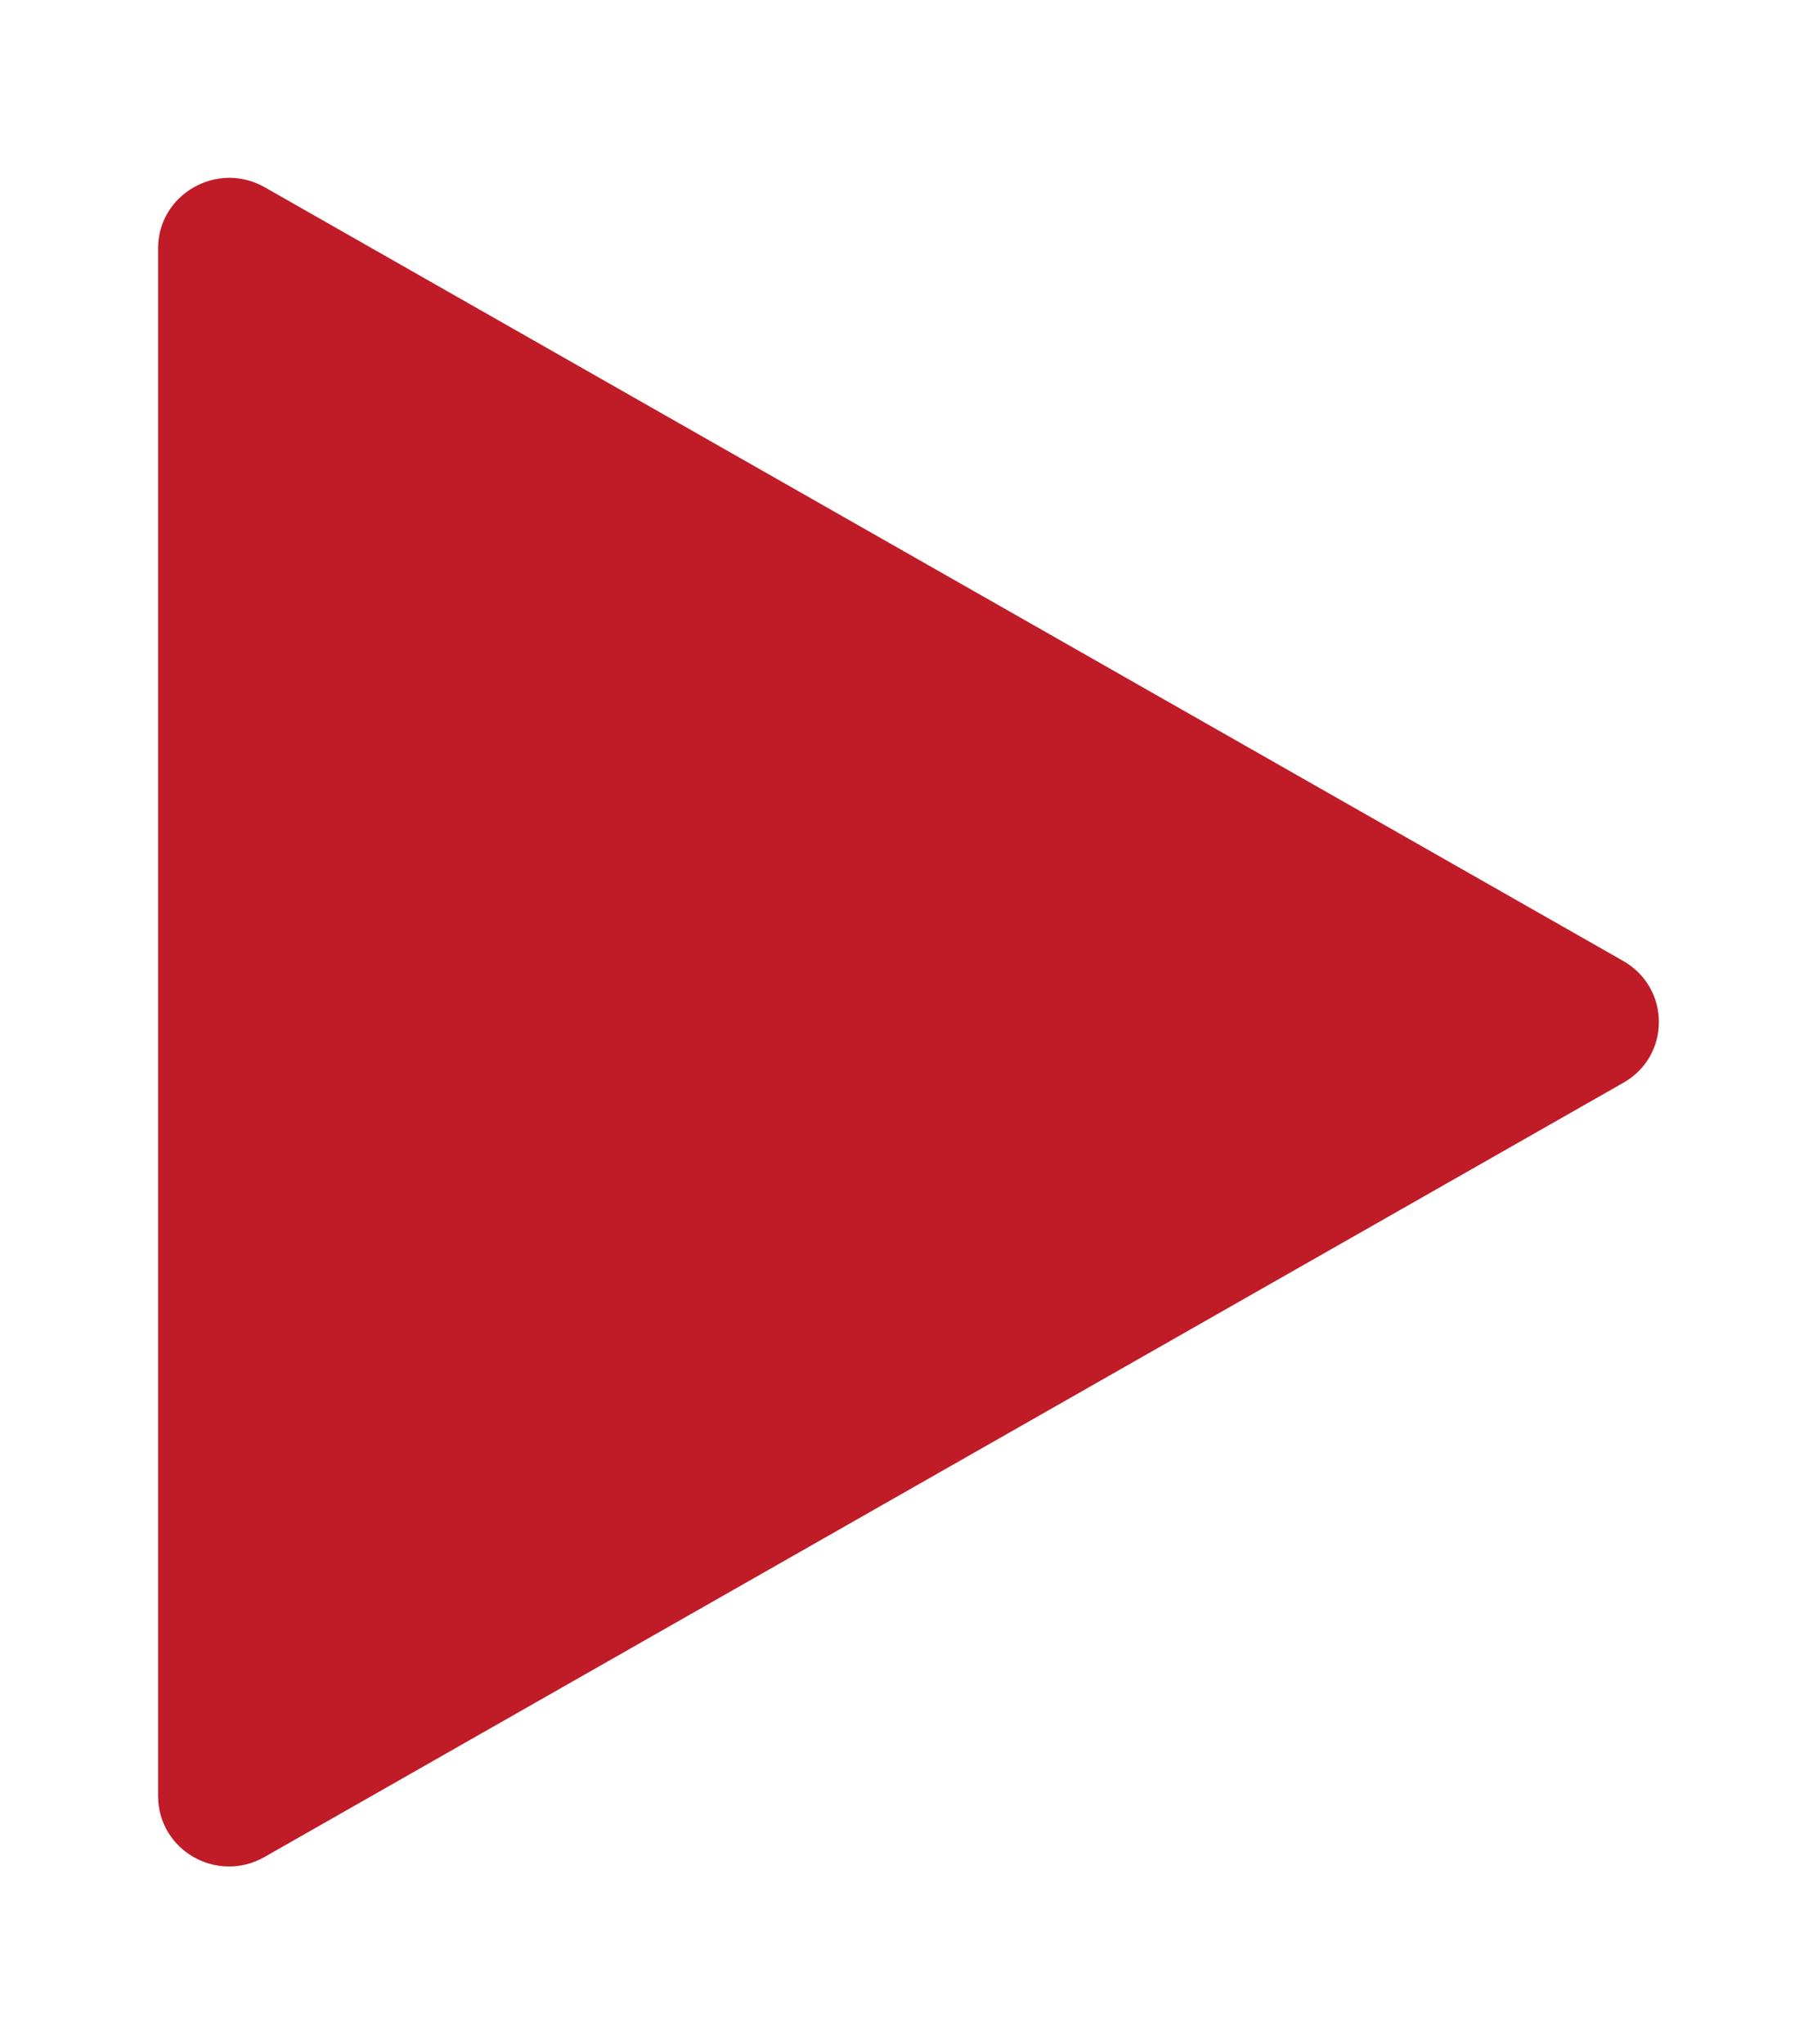 <?xml version="1.0" encoding="UTF-8" standalone="no"?>
<svg
   enable-background="new 0 0 128 128"
   viewBox="0 0 16 18"
   version="1.1"
   id="svg29"
   sodipodi:docname="button_play.svg"
   width="16"
   height="18"
   inkscape:version="1.1.1 (3bf5ae0d25, 2021-09-20)"
   xmlns:inkscape="http://www.inkscape.org/namespaces/inkscape"
   xmlns:sodipodi="http://sodipodi.sourceforge.net/DTD/sodipodi-0.dtd"
   xmlns="http://www.w3.org/2000/svg"
   xmlns:svg="http://www.w3.org/2000/svg"
   xmlns:rdf="http://www.w3.org/1999/02/22-rdf-syntax-ns#"
   xmlns:cc="http://creativecommons.org/ns#"
   xmlns:dc="http://purl.org/dc/elements/1.1/">
  <defs
     id="defs33" />
  <sodipodi:namedview
     pagecolor="#ffffff"
     bordercolor="#666666"
     borderopacity="1"
     objecttolerance="10"
     gridtolerance="10"
     guidetolerance="10"
     inkscape:pageopacity="0"
     inkscape:pageshadow="2"
     inkscape:window-width="1443"
     inkscape:window-height="865"
     id="namedview31"
     showgrid="false"
     inkscape:zoom="31.125"
     inkscape:cx="8"
     inkscape:cy="9.0120482"
     inkscape:window-x="51"
     inkscape:window-y="0"
     inkscape:window-maximized="0"
     inkscape:current-layer="svg29"
     fit-margin-left="0"
     fit-margin-top="0"
     fit-margin-right="0"
     fit-margin-bottom="0"
     showborder="true"
     inkscape:pagecheckerboard="true"
     inkscape:showpageshadow="false" />
  <linearGradient
     id="a"
     x1="64"
     x2="64"
     y1="4.25"
     y2="123.91"
     gradientUnits="userSpaceOnUse">
    <stop
       stop-color="#FFAB40"
       offset="0"
       id="stop2" />
    <stop
       stop-color="#FF6D00"
       offset="1"
       id="stop4" />
  </linearGradient>
  <path
     style="fill:#c01c28;fill-opacity:1;stroke-width:0.27"
     inkscape:connector-curvature="0"
     id="path25"
     d="M 1.392,8.999 V 2.186 c 0,-0.475 0.52,-0.773 0.936,-0.539 L 14.292,8.46 c 0.421,0.239 0.421,0.839 0,1.075 L 2.328,16.351 C 1.909,16.588 1.392,16.29 1.392,15.812 Z" />
</svg>
